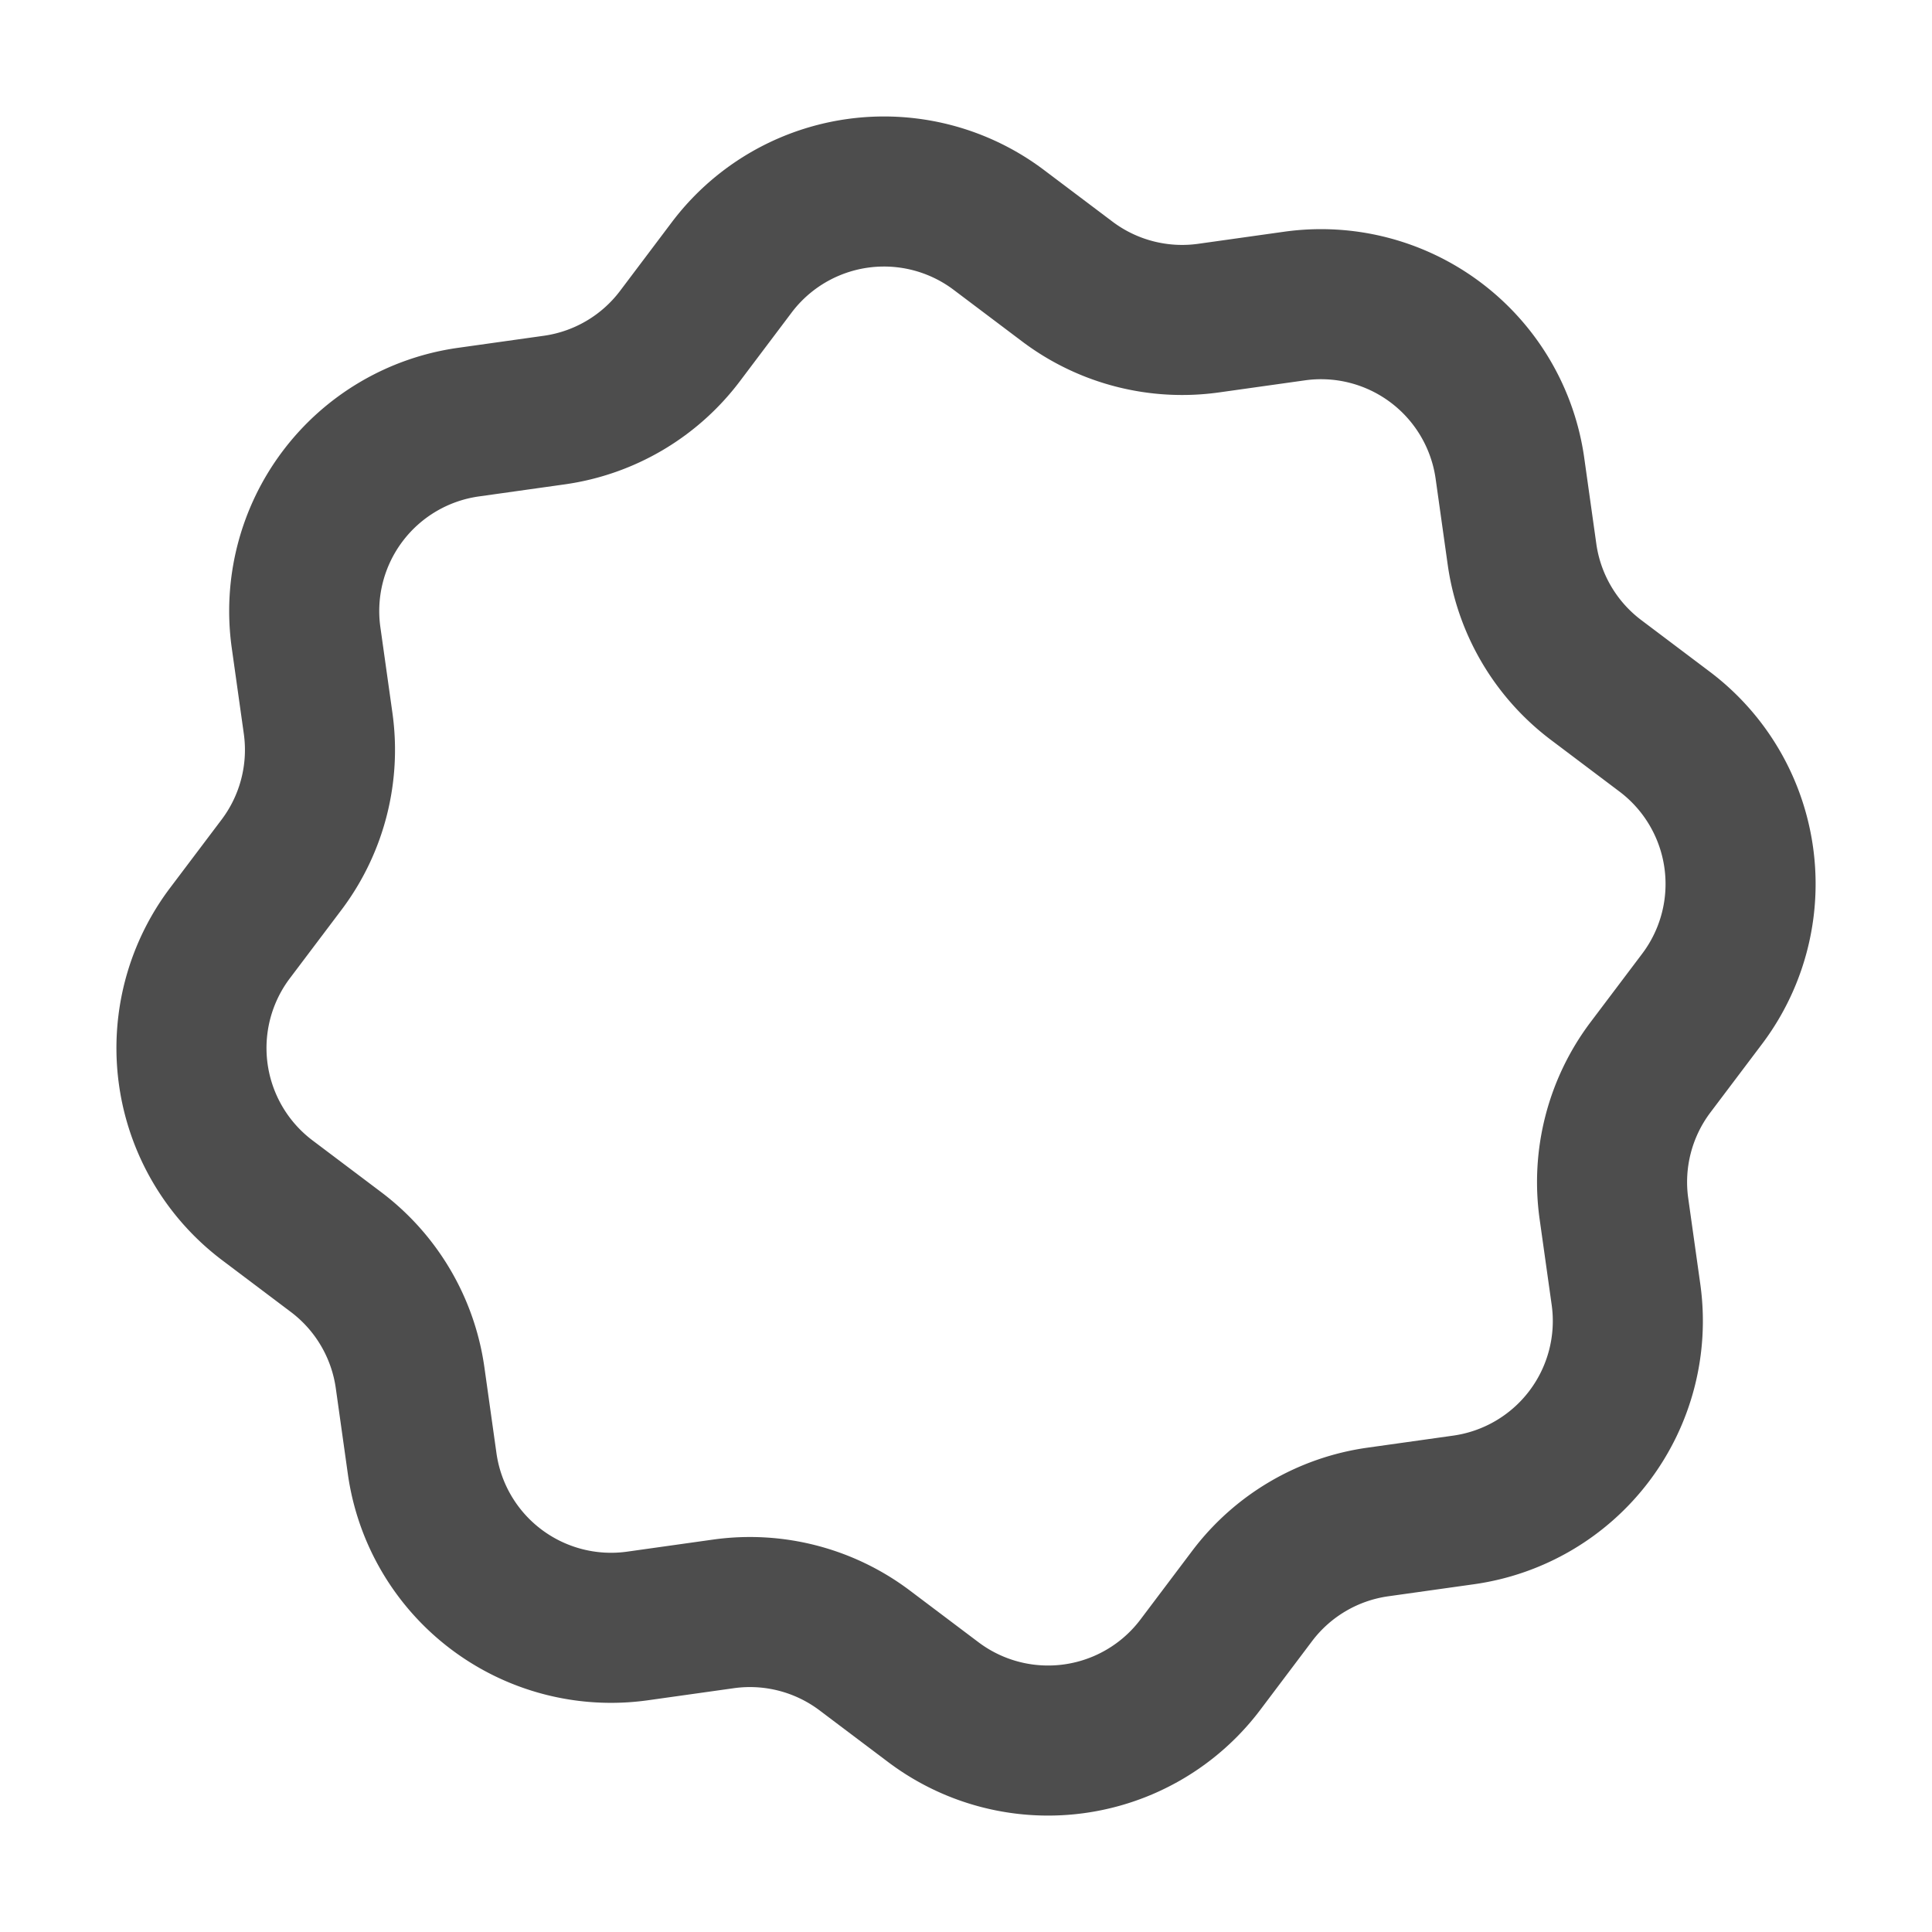 <svg xmlns="http://www.w3.org/2000/svg" width="32.186" height="32.186" viewBox="0 0 32.186 32.186"><path d="M5.884,9.062A3.178,3.178,0,0,1,9.062,5.884h1.445a3.178,3.178,0,0,0,2.239-.924l1.011-1.011a3.178,3.178,0,0,1,4.507,0L19.275,4.96a3.178,3.178,0,0,0,2.239.924h1.445a3.178,3.178,0,0,1,3.178,3.178v1.445a3.178,3.178,0,0,0,.924,2.239l1.011,1.011a3.178,3.178,0,0,1,0,4.507L27.06,19.275a3.178,3.178,0,0,0-.924,2.239v1.445a3.178,3.178,0,0,1-3.178,3.178H21.514a3.178,3.178,0,0,0-2.239.924l-1.011,1.011a3.178,3.178,0,0,1-4.507,0L12.745,27.06a3.178,3.178,0,0,0-2.239-.924H9.062a3.178,3.178,0,0,1-3.178-3.178V21.514a3.178,3.178,0,0,0-.924-2.239L3.948,18.263a3.178,3.178,0,0,1,0-4.507L4.96,12.745a3.178,3.178,0,0,0,.924-2.239V9.062" transform="translate(-1.989 2.467) rotate(-8)" fill="none" stroke="#4d4d4d" stroke-linecap="round" stroke-linejoin="round" stroke-width="2.5"/></svg>